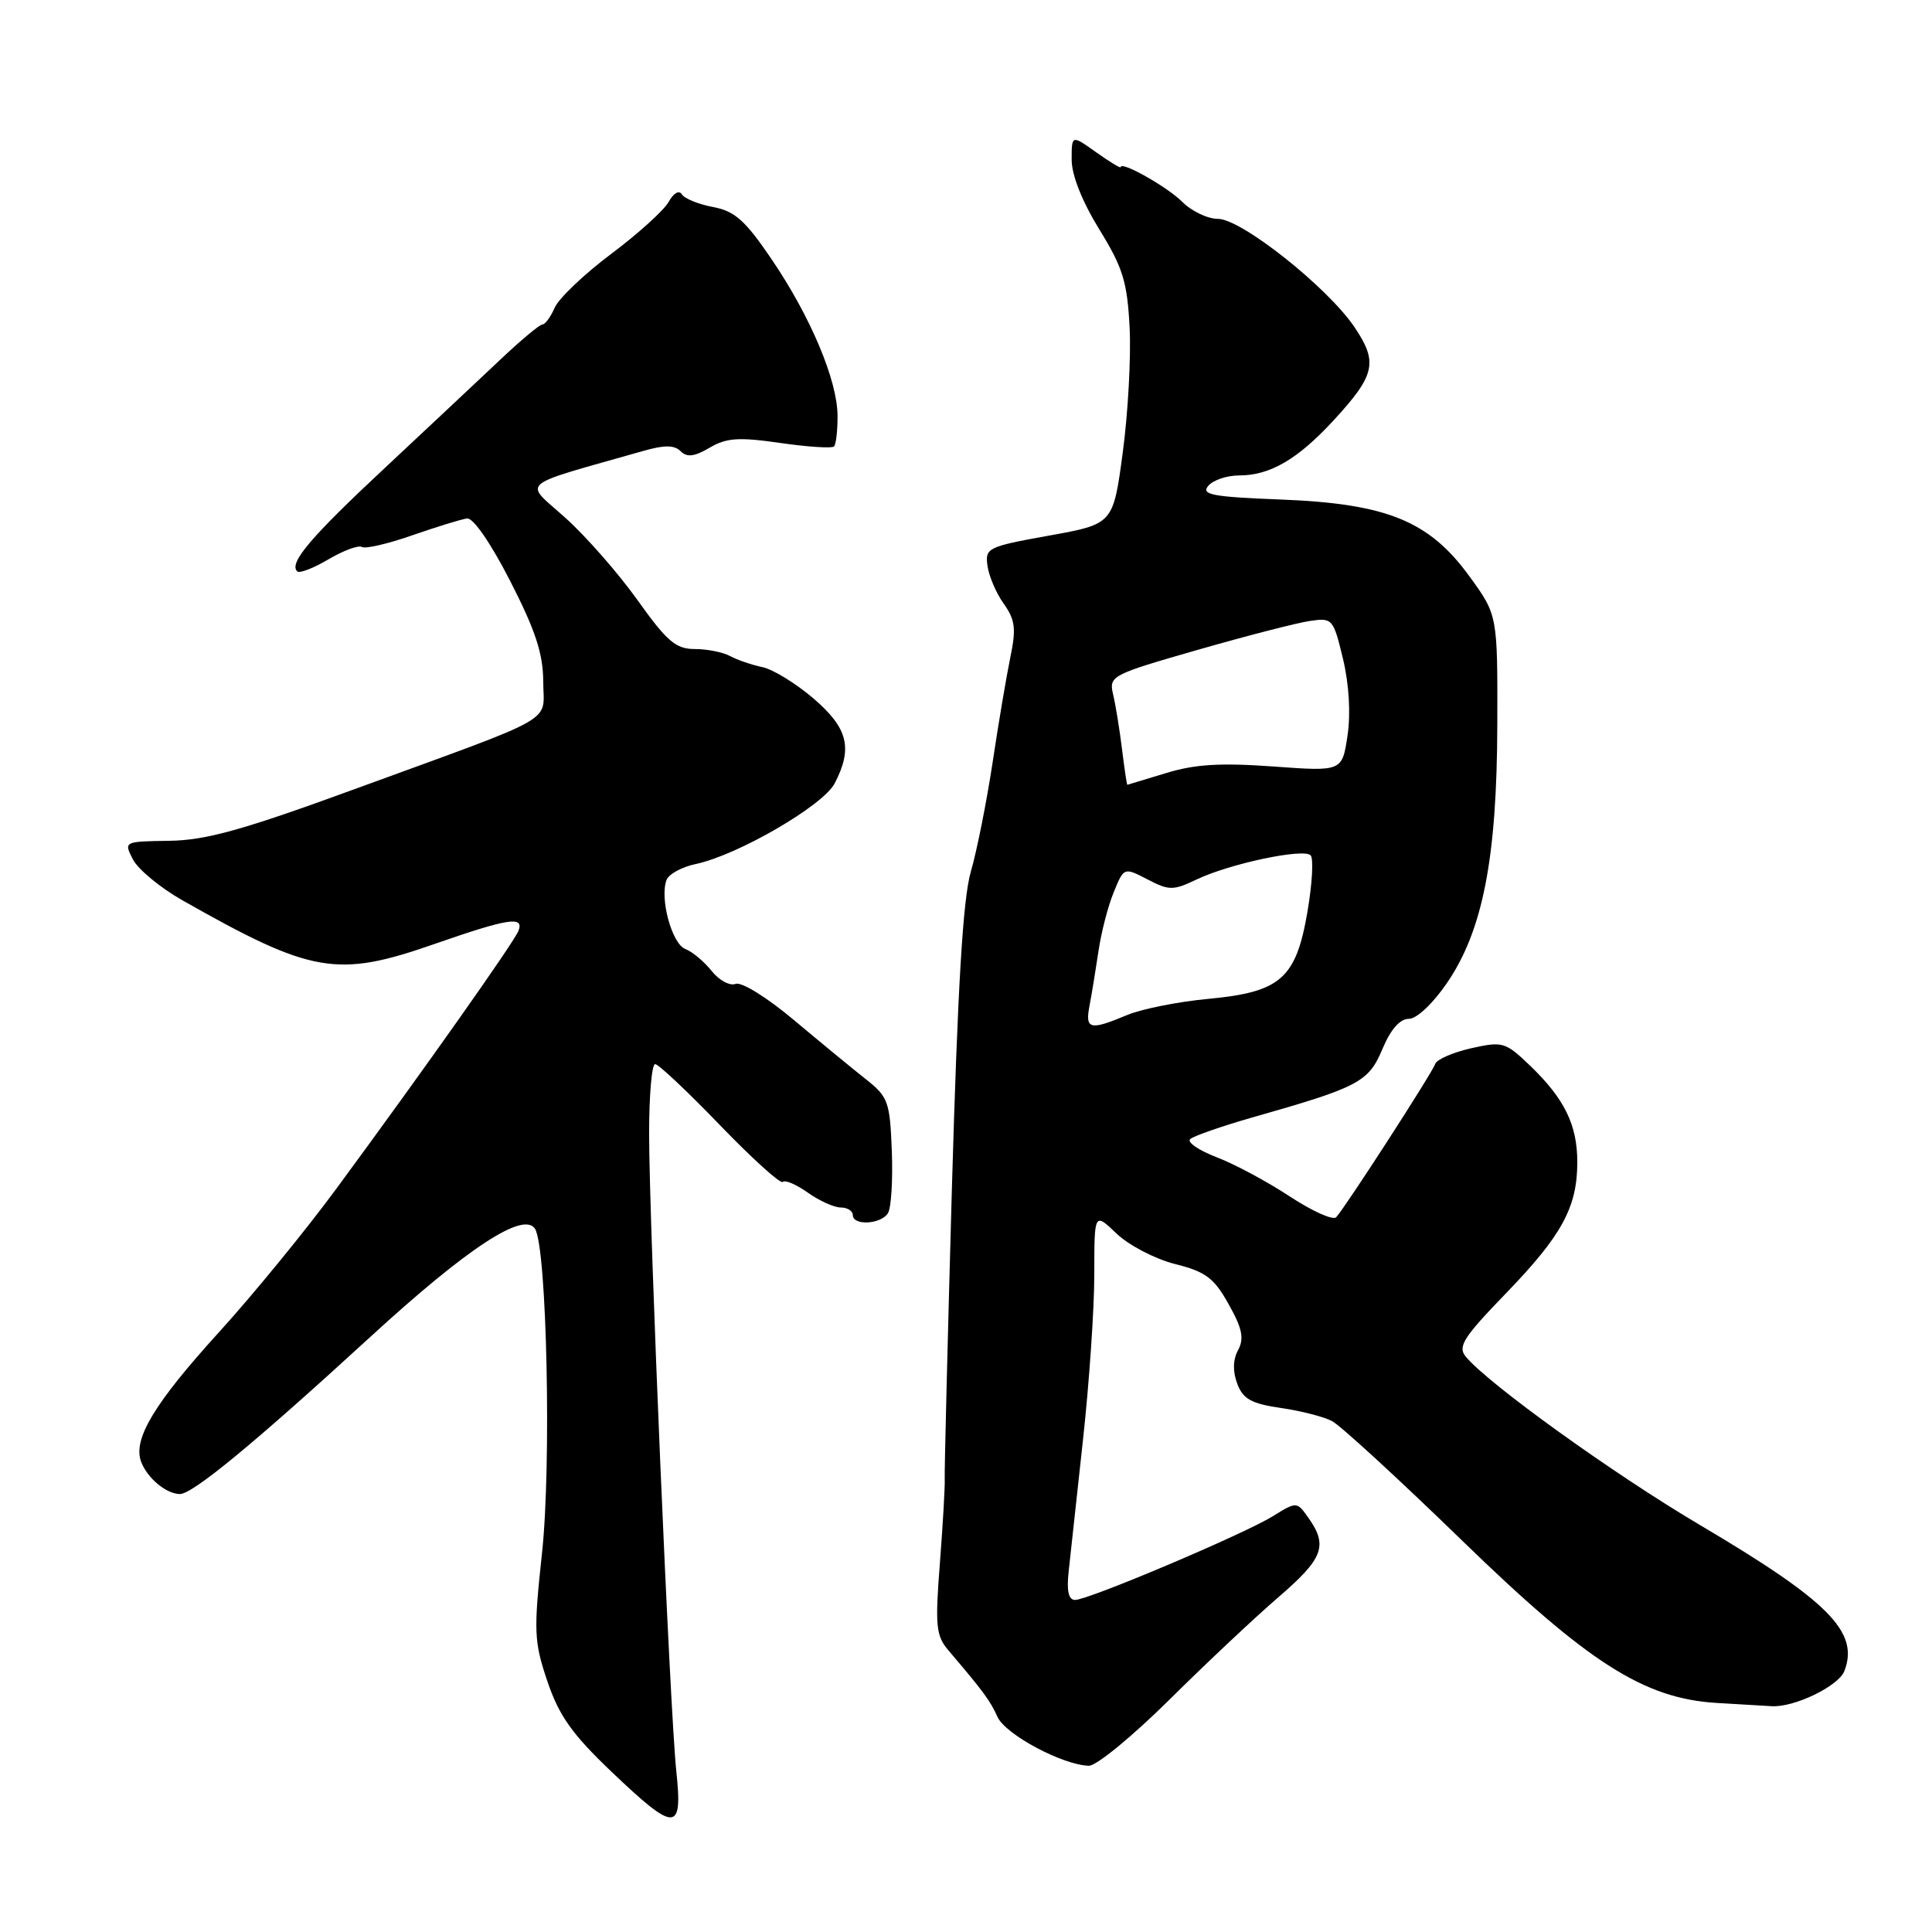 <?xml version="1.0" encoding="UTF-8" standalone="no"?>
<!DOCTYPE svg PUBLIC "-//W3C//DTD SVG 1.1//EN" "http://www.w3.org/Graphics/SVG/1.1/DTD/svg11.dtd" >
<svg xmlns="http://www.w3.org/2000/svg" xmlns:xlink="http://www.w3.org/1999/xlink" version="1.1" viewBox="0 0 256 256">
 <g >
 <path fill="currentColor"
d=" M 89.62 234.75 C 88.77 226.86 86.03 162.61 86.01 150.25 C 86.01 145.16 86.36 141.00 86.81 141.00 C 87.25 141.00 91.11 144.64 95.39 149.08 C 99.67 153.52 103.42 156.91 103.72 156.61 C 104.03 156.31 105.52 156.95 107.04 158.03 C 108.56 159.11 110.53 160.00 111.40 160.00 C 112.28 160.00 113.00 160.45 113.00 161.00 C 113.00 162.44 116.74 162.24 117.66 160.75 C 118.09 160.06 118.32 156.35 118.17 152.50 C 117.92 145.97 117.68 145.33 114.73 143.00 C 112.98 141.62 108.70 138.10 105.21 135.17 C 101.64 132.17 98.26 130.07 97.47 130.37 C 96.70 130.67 95.27 129.89 94.29 128.65 C 93.30 127.41 91.74 126.10 90.81 125.75 C 89.03 125.07 87.39 119.03 88.32 116.60 C 88.62 115.82 90.36 114.87 92.18 114.49 C 97.74 113.32 109.07 106.75 110.60 103.80 C 113.03 99.12 112.36 96.47 107.78 92.54 C 105.45 90.55 102.42 88.69 101.03 88.40 C 99.64 88.11 97.72 87.46 96.76 86.94 C 95.81 86.42 93.69 86.00 92.06 86.00 C 89.56 86.00 88.38 85.00 84.49 79.54 C 81.95 75.98 77.64 71.06 74.90 68.60 C 69.38 63.64 68.27 64.58 85.28 59.74 C 88.04 58.95 89.36 58.96 90.19 59.79 C 91.03 60.63 92.01 60.51 94.02 59.33 C 96.25 58.01 97.86 57.90 103.36 58.69 C 107.02 59.22 110.24 59.43 110.51 59.16 C 110.78 58.89 110.99 57.05 110.98 55.08 C 110.94 50.34 107.40 41.94 102.20 34.29 C 98.74 29.20 97.36 27.97 94.48 27.43 C 92.55 27.07 90.69 26.31 90.35 25.75 C 89.98 25.16 89.25 25.58 88.61 26.74 C 88.00 27.85 84.58 30.95 81.00 33.63 C 77.42 36.31 74.06 39.52 73.51 40.75 C 72.97 41.99 72.23 43.00 71.86 43.00 C 71.50 43.00 68.94 45.14 66.19 47.75 C 63.43 50.36 56.59 56.77 51.00 62.00 C 41.12 71.22 38.26 74.60 39.38 75.71 C 39.67 76.01 41.54 75.29 43.53 74.11 C 45.52 72.94 47.52 72.20 47.96 72.48 C 48.40 72.75 51.41 72.06 54.63 70.93 C 57.86 69.81 61.12 68.80 61.88 68.70 C 62.70 68.58 65.04 71.98 67.61 77.00 C 70.94 83.50 71.97 86.63 71.98 90.30 C 72.00 95.93 74.47 94.52 47.00 104.56 C 32.18 109.98 27.30 111.34 22.45 111.41 C 16.39 111.50 16.39 111.50 17.62 113.89 C 18.30 115.20 21.25 117.64 24.18 119.30 C 41.32 129.02 44.64 129.60 57.55 125.09 C 67.35 121.68 69.47 121.34 68.70 123.34 C 68.13 124.82 56.14 141.80 44.56 157.52 C 40.51 163.03 33.51 171.58 29.02 176.52 C 20.42 185.98 17.58 190.71 18.70 193.69 C 19.51 195.85 21.99 197.92 23.81 197.97 C 25.49 198.01 33.62 191.31 49.09 177.13 C 61.96 165.33 69.42 160.44 70.90 162.84 C 72.46 165.36 73.08 194.17 71.82 205.78 C 70.70 216.18 70.75 217.50 72.53 222.78 C 74.07 227.33 75.79 229.77 80.98 234.72 C 89.48 242.83 90.48 242.84 89.62 234.75 Z  M 154.92 225.25 C 159.77 220.44 166.28 214.32 169.37 211.66 C 175.32 206.54 175.98 204.84 173.42 201.19 C 171.84 198.94 171.84 198.94 168.63 200.92 C 164.78 203.30 144.22 212.00 142.45 212.00 C 141.59 212.00 141.32 210.81 141.60 208.25 C 141.82 206.19 142.68 198.33 143.50 190.80 C 144.33 183.26 145.00 173.39 145.00 168.86 C 145.00 160.63 145.00 160.63 147.95 163.46 C 149.58 165.01 153.07 166.83 155.70 167.49 C 159.76 168.51 160.86 169.33 162.80 172.81 C 164.61 176.03 164.88 177.36 164.05 178.90 C 163.36 180.19 163.33 181.73 163.95 183.37 C 164.71 185.38 165.83 186.00 169.70 186.56 C 172.34 186.94 175.40 187.72 176.50 188.30 C 177.60 188.87 185.31 195.95 193.64 204.04 C 210.43 220.35 217.83 225.07 227.50 225.65 C 230.25 225.81 233.52 226.01 234.77 226.08 C 237.77 226.25 243.62 223.42 244.39 221.42 C 246.38 216.25 242.34 212.17 225.18 202.03 C 213.75 195.27 197.19 183.36 194.22 179.76 C 193.12 178.44 193.90 177.21 199.56 171.36 C 206.97 163.69 209.00 159.96 209.00 153.98 C 209.00 149.05 207.30 145.59 202.75 141.21 C 199.47 138.07 199.12 137.96 194.93 138.90 C 192.51 139.45 190.37 140.38 190.17 140.98 C 189.78 142.16 178.26 159.99 177.05 161.29 C 176.64 161.73 173.88 160.49 170.91 158.54 C 167.94 156.58 163.58 154.24 161.21 153.34 C 158.84 152.43 157.27 151.35 157.70 150.94 C 158.14 150.53 161.88 149.23 166.00 148.05 C 180.05 144.06 181.34 143.38 183.18 139.00 C 184.26 136.41 185.49 135.00 186.68 135.00 C 187.73 135.00 189.87 132.98 191.76 130.21 C 196.49 123.27 198.36 113.66 198.40 96.00 C 198.44 81.50 198.44 81.50 194.71 76.37 C 189.37 69.02 183.77 66.74 169.72 66.19 C 160.67 65.84 159.12 65.55 160.09 64.39 C 160.73 63.62 162.56 63.00 164.17 63.00 C 168.28 63.00 171.94 60.87 176.69 55.72 C 182.24 49.70 182.62 48.01 179.48 43.35 C 175.92 38.07 164.49 29.00 161.39 29.00 C 160.02 29.00 157.90 27.99 156.66 26.75 C 154.66 24.75 148.50 21.28 148.50 22.15 C 148.50 22.34 147.04 21.45 145.25 20.18 C 142.00 17.86 142.00 17.86 142.00 21.16 C 142.00 23.21 143.39 26.70 145.66 30.39 C 148.79 35.47 149.37 37.34 149.68 43.41 C 149.88 47.31 149.47 54.76 148.77 59.97 C 147.50 69.44 147.50 69.44 139.00 70.97 C 130.85 72.44 130.51 72.60 130.85 74.99 C 131.04 76.35 132.01 78.62 133.01 80.01 C 134.51 82.12 134.66 83.31 133.89 87.02 C 133.38 89.49 132.31 95.78 131.53 101.00 C 130.74 106.22 129.44 112.75 128.64 115.50 C 127.59 119.11 126.90 130.75 126.13 157.50 C 125.56 177.85 125.13 195.18 125.18 196.00 C 125.23 196.82 124.95 201.78 124.55 207.00 C 123.89 215.43 124.02 216.74 125.66 218.67 C 130.34 224.17 131.18 225.31 132.18 227.51 C 133.25 229.85 140.85 233.90 144.29 233.97 C 145.28 233.99 150.06 230.06 154.92 225.25 Z  M 144.37 133.25 C 144.66 131.74 145.19 128.47 145.56 126.00 C 145.92 123.53 146.83 120.02 147.58 118.21 C 148.93 114.91 148.93 114.91 152.06 116.53 C 154.93 118.02 155.45 118.02 158.61 116.51 C 163.00 114.43 172.71 112.38 173.66 113.33 C 174.07 113.73 173.88 117.09 173.25 120.78 C 171.73 129.68 169.70 131.46 160.06 132.36 C 156.11 132.73 151.27 133.69 149.32 134.51 C 144.40 136.57 143.76 136.41 144.37 133.25 Z  M 148.67 99.25 C 148.35 96.64 147.82 93.38 147.49 92.00 C 146.92 89.57 147.24 89.40 158.70 86.11 C 165.19 84.25 171.88 82.52 173.57 82.28 C 176.55 81.84 176.67 81.97 177.95 87.29 C 178.76 90.68 178.99 94.56 178.55 97.49 C 177.84 102.23 177.84 102.23 168.67 101.56 C 161.71 101.06 158.29 101.27 154.50 102.44 C 151.75 103.28 149.44 103.98 149.38 103.99 C 149.31 104.00 148.99 101.86 148.67 99.25 Z "/>
</g>
</svg>
